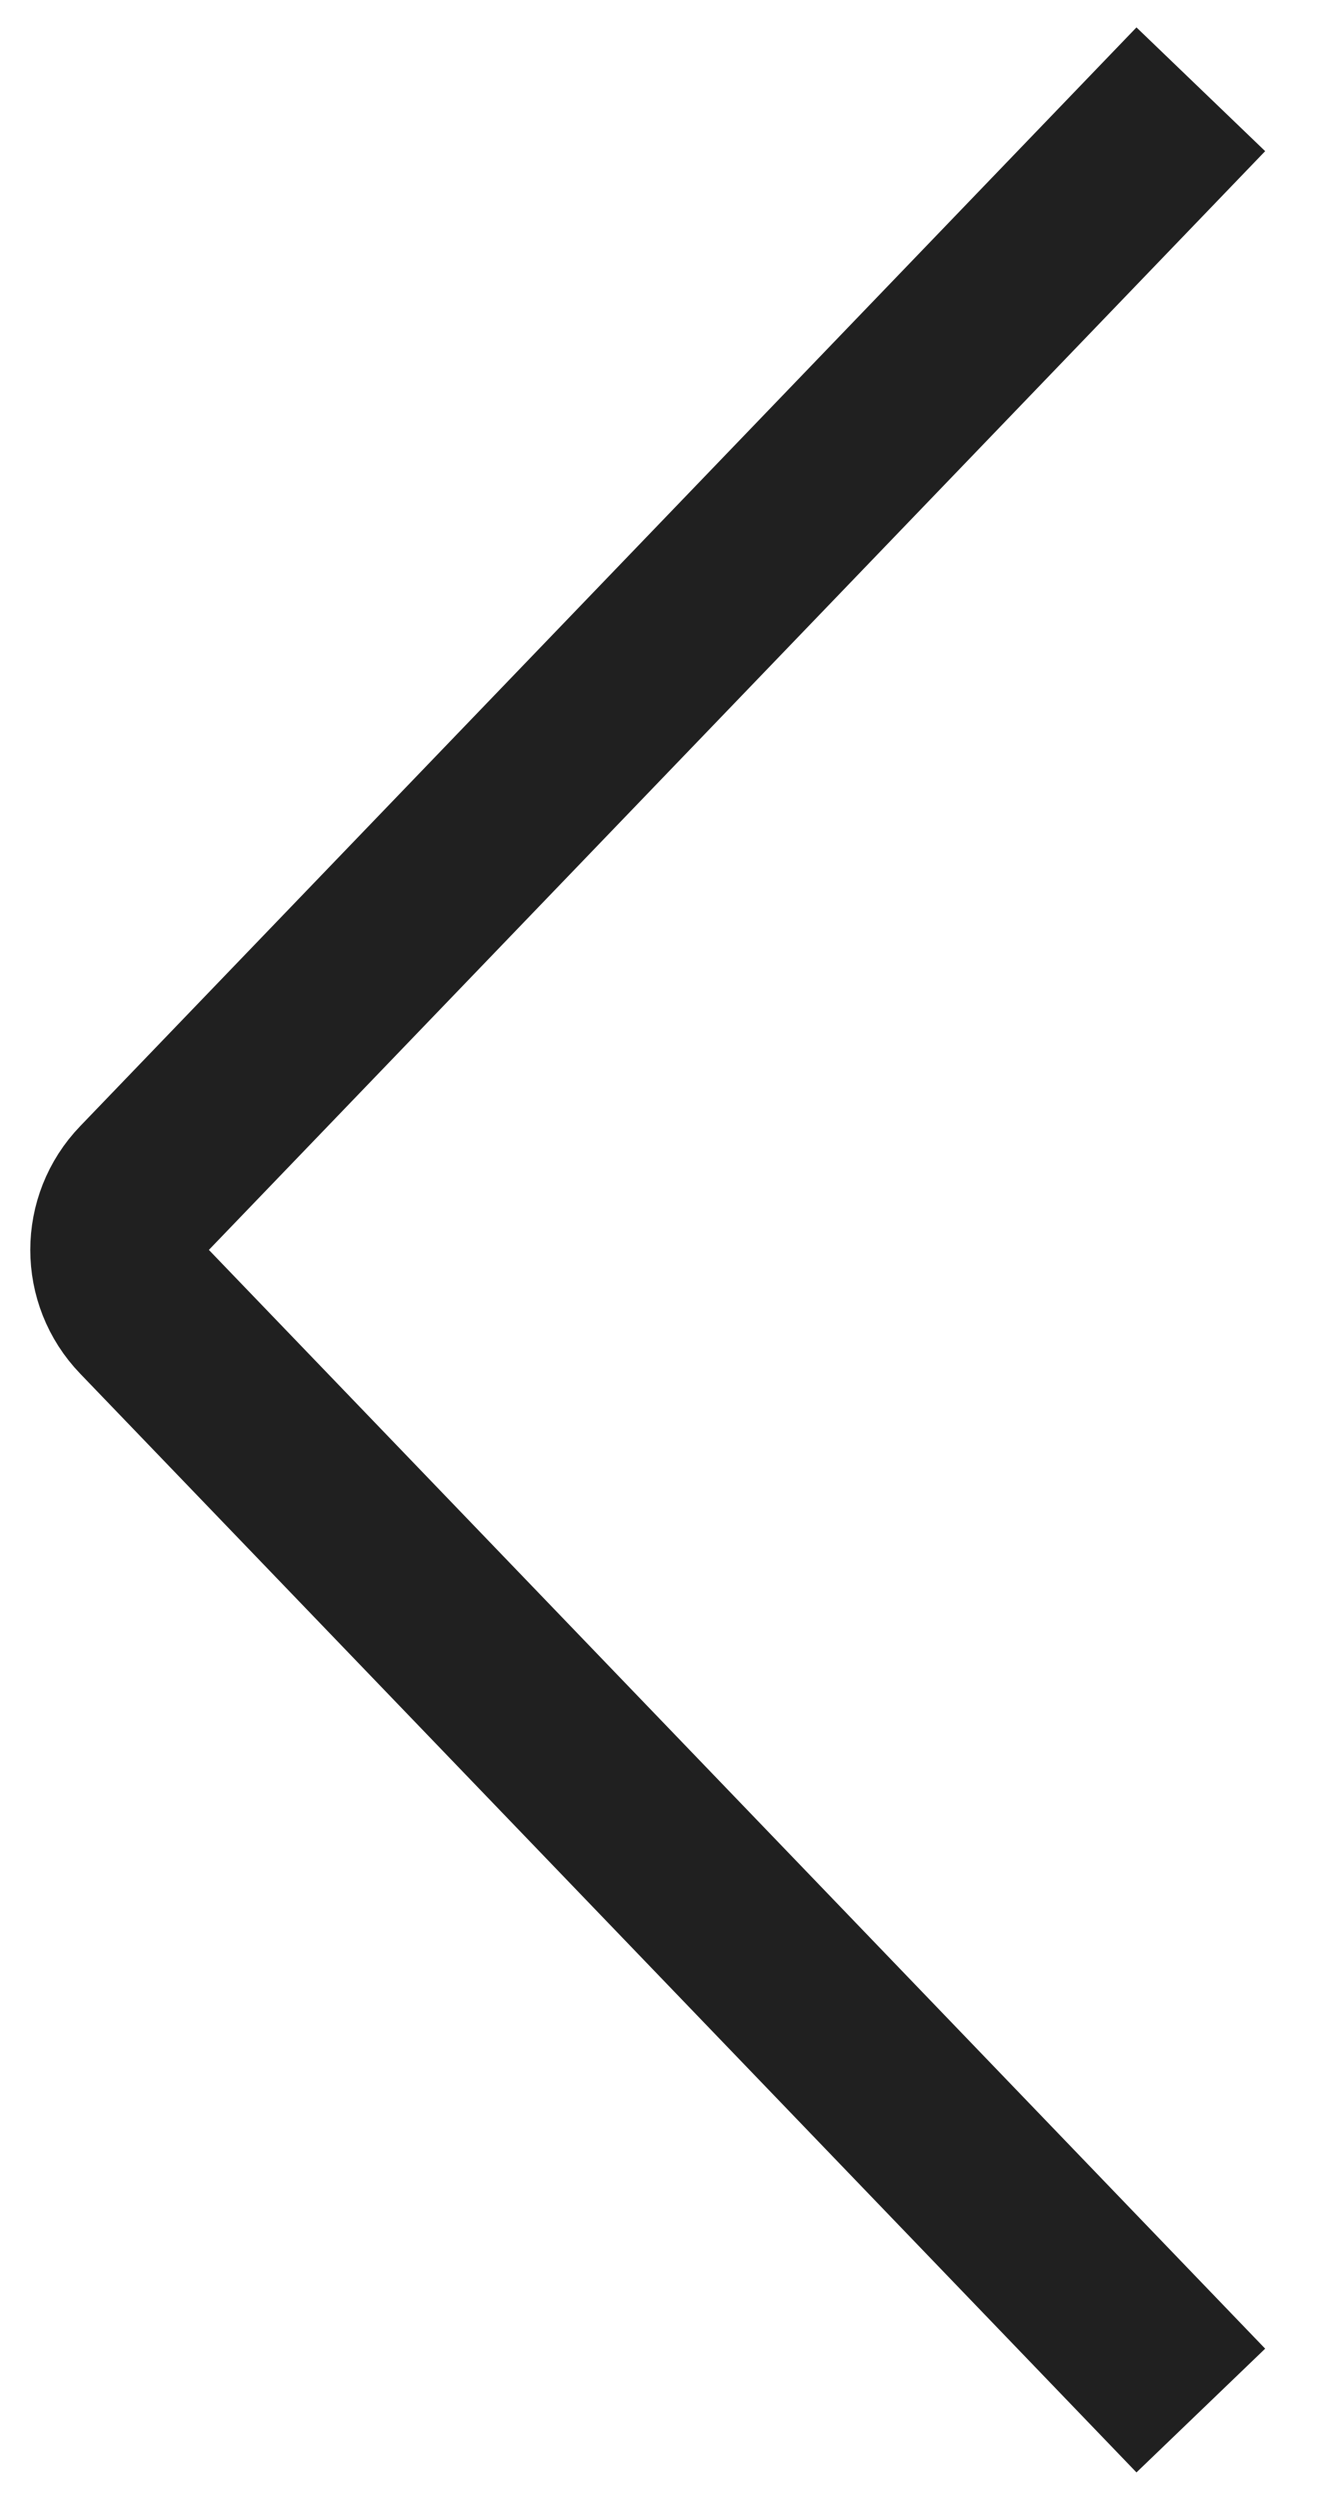 <svg width="15" height="28" viewBox="0 0 15 28" fill="none" xmlns="http://www.w3.org/2000/svg">
<path d="M13.452 27L1.619 14.693C1.246 14.306 1.246 13.694 1.619 13.307L13.452 1" stroke="#202020" stroke-width="2"/>
</svg>
